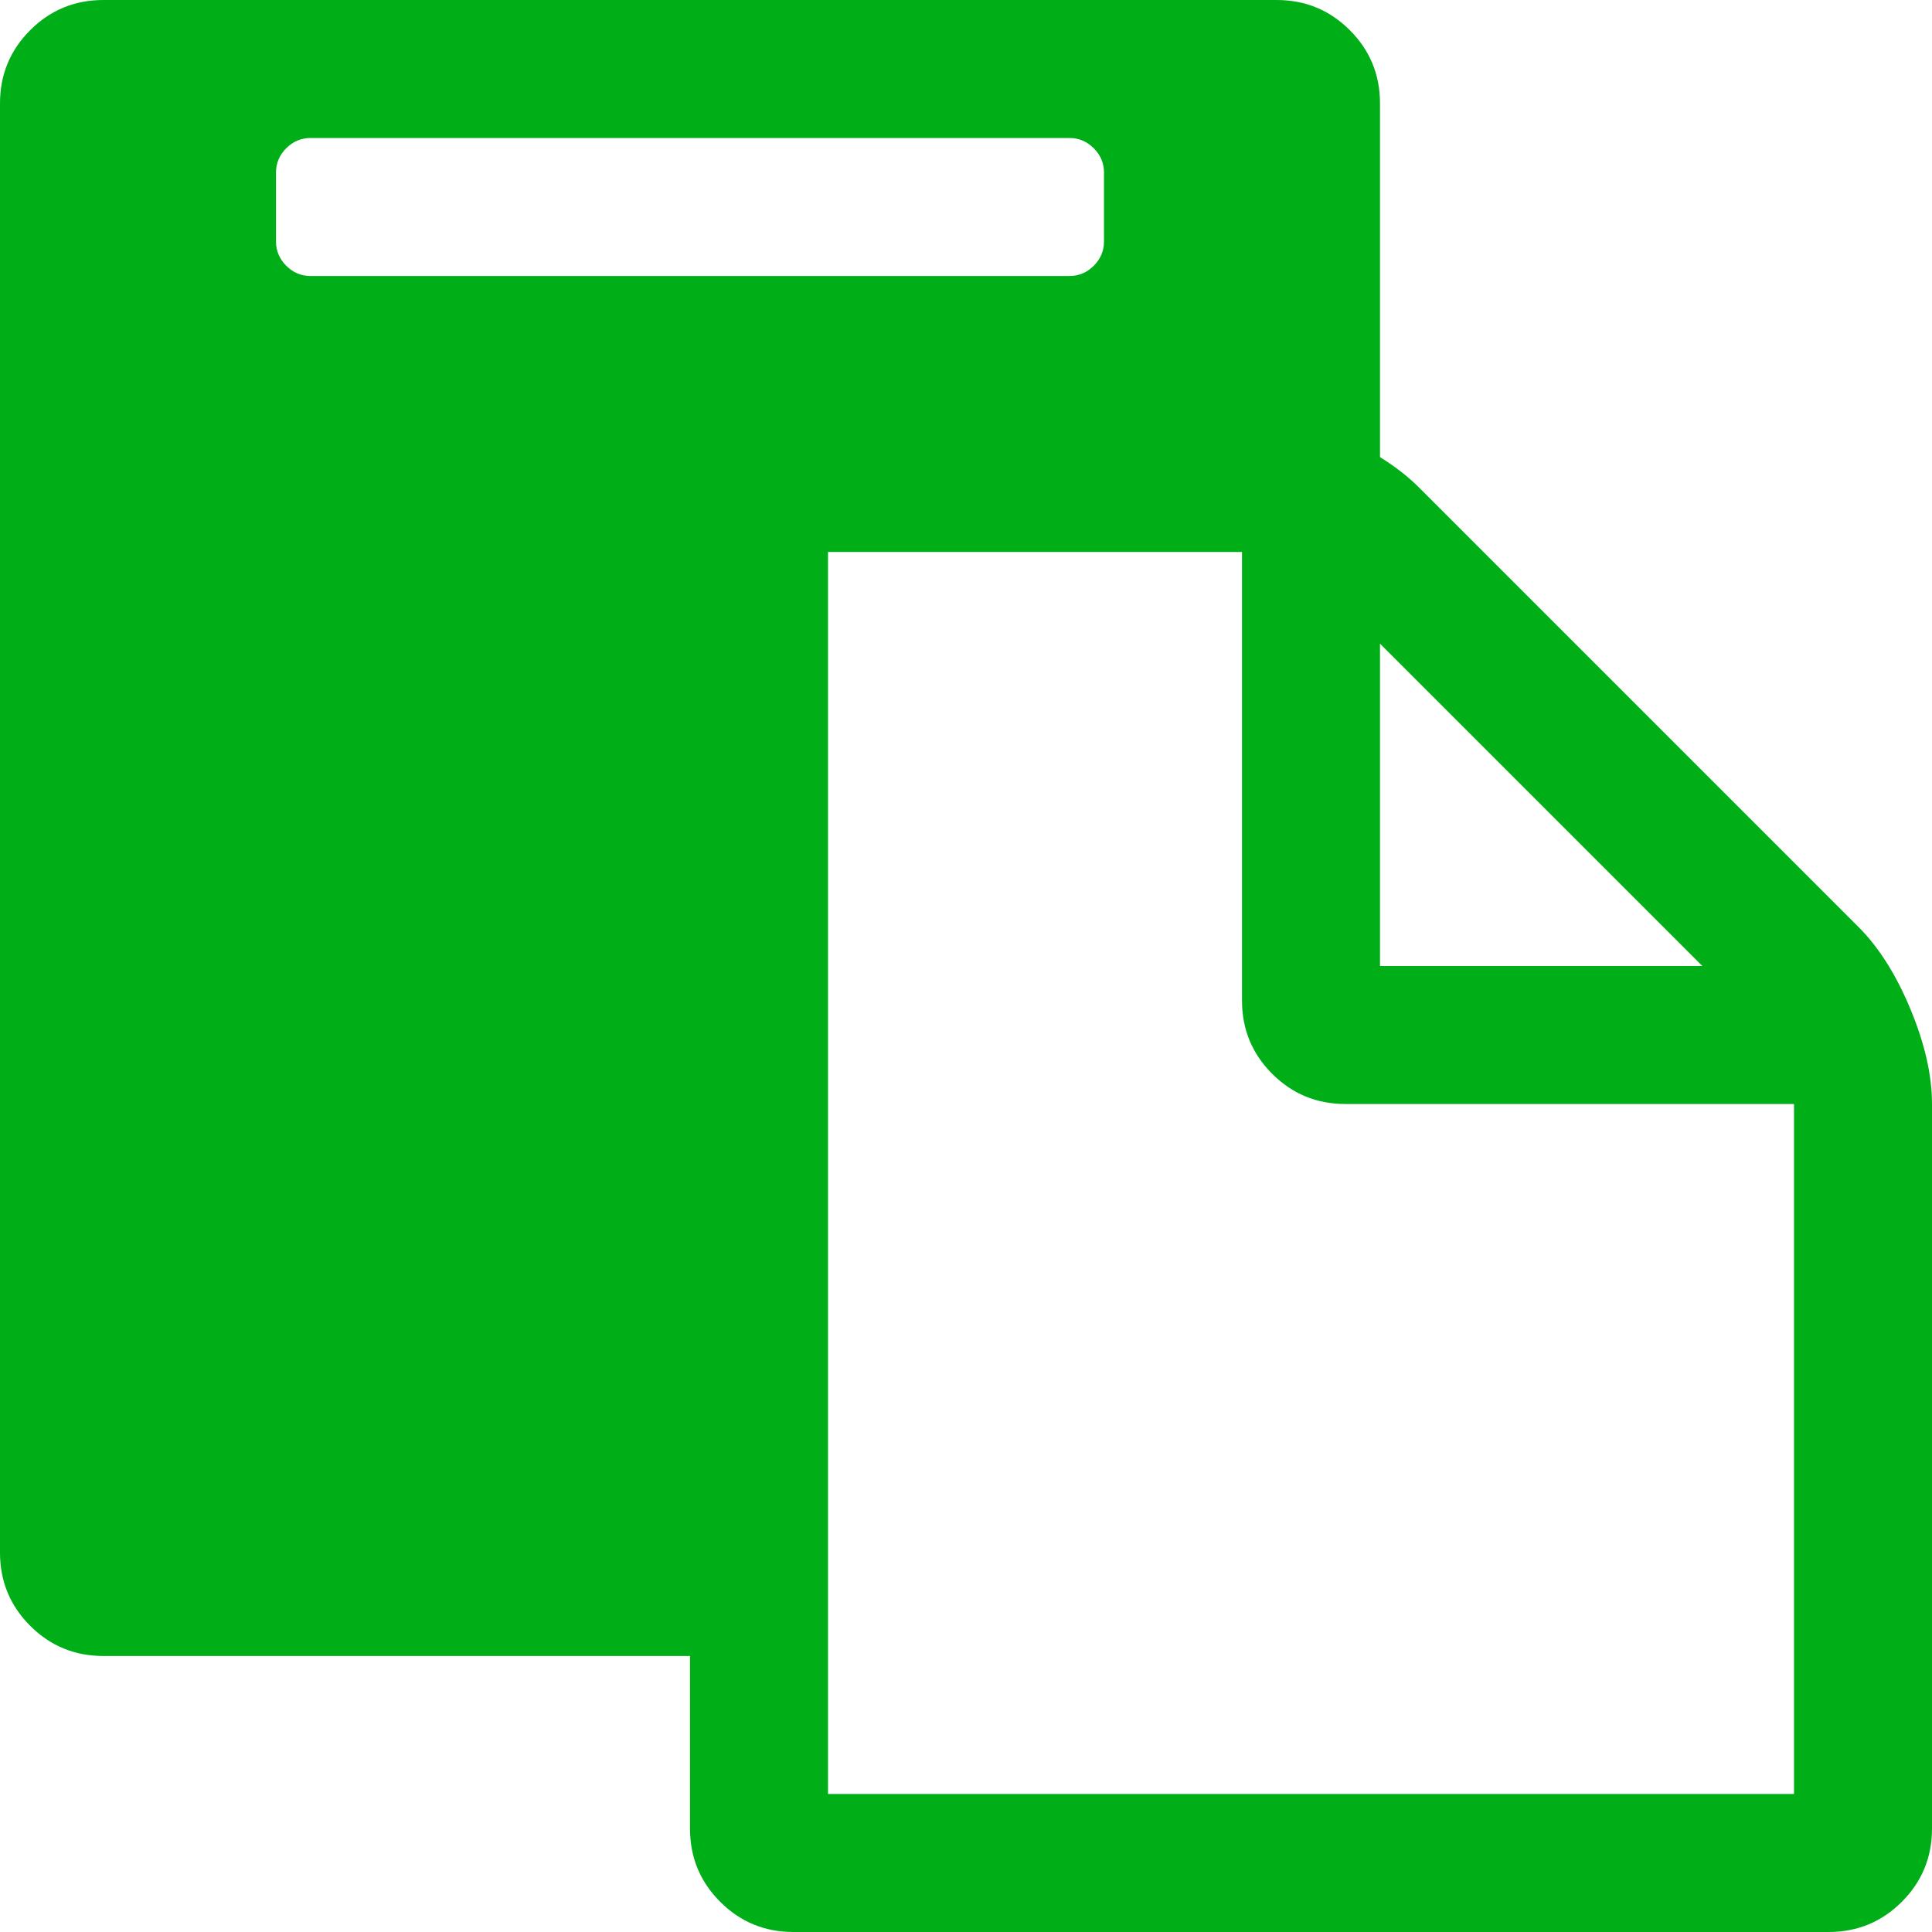 <?xml version="1.0" encoding="utf-8"?>
<!-- Generator: Adobe Illustrator 21.1.0, SVG Export Plug-In . SVG Version: 6.00 Build 0)  -->
<svg version="1.1" id="Layer_1" xmlns="http://www.w3.org/2000/svg" xmlns:xlink="http://www.w3.org/1999/xlink" x="0px" y="0px"
	 viewBox="0 0 1792 1792" style="enable-background:new 0 0 1792 1792;" xml:space="preserve">
<style type="text/css">
	.st0{fill:#00AE18;}
</style>
<path class="st0" d="M768,1664h896v-640h-416c-26.7,0-49.3-9.3-68-28s-28-41.3-28-68V512H768V1664z M1024,224v-64
	c0-8.7-3.2-16.2-9.5-22.5s-13.8-9.5-22.5-9.5H288c-8.7,0-16.2,3.2-22.5,9.5S256,151.3,256,160v64c0,8.7,3.2,16.2,9.5,22.5
	s13.8,9.5,22.5,9.5h704c8.7,0,16.2-3.2,22.5-9.5S1024,232.7,1024,224z M1280,896h299l-299-299V896z M1792,1024v672
	c0,26.7-9.3,49.3-28,68s-41.3,28-68,28H736c-26.7,0-49.3-9.3-68-28s-28-41.3-28-68v-160H96c-26.7,0-49.3-9.3-68-28s-28-41.3-28-68
	V96c0-26.7,9.3-49.3,28-68S69.3,0,96,0h1088c26.7,0,49.3,9.3,68,28s28,41.3,28,68v328c14,8.7,26,18,36,28l408,408
	c18.7,18.7,34.7,44,48,76S1792,997.3,1792,1024z"/>
</svg>

